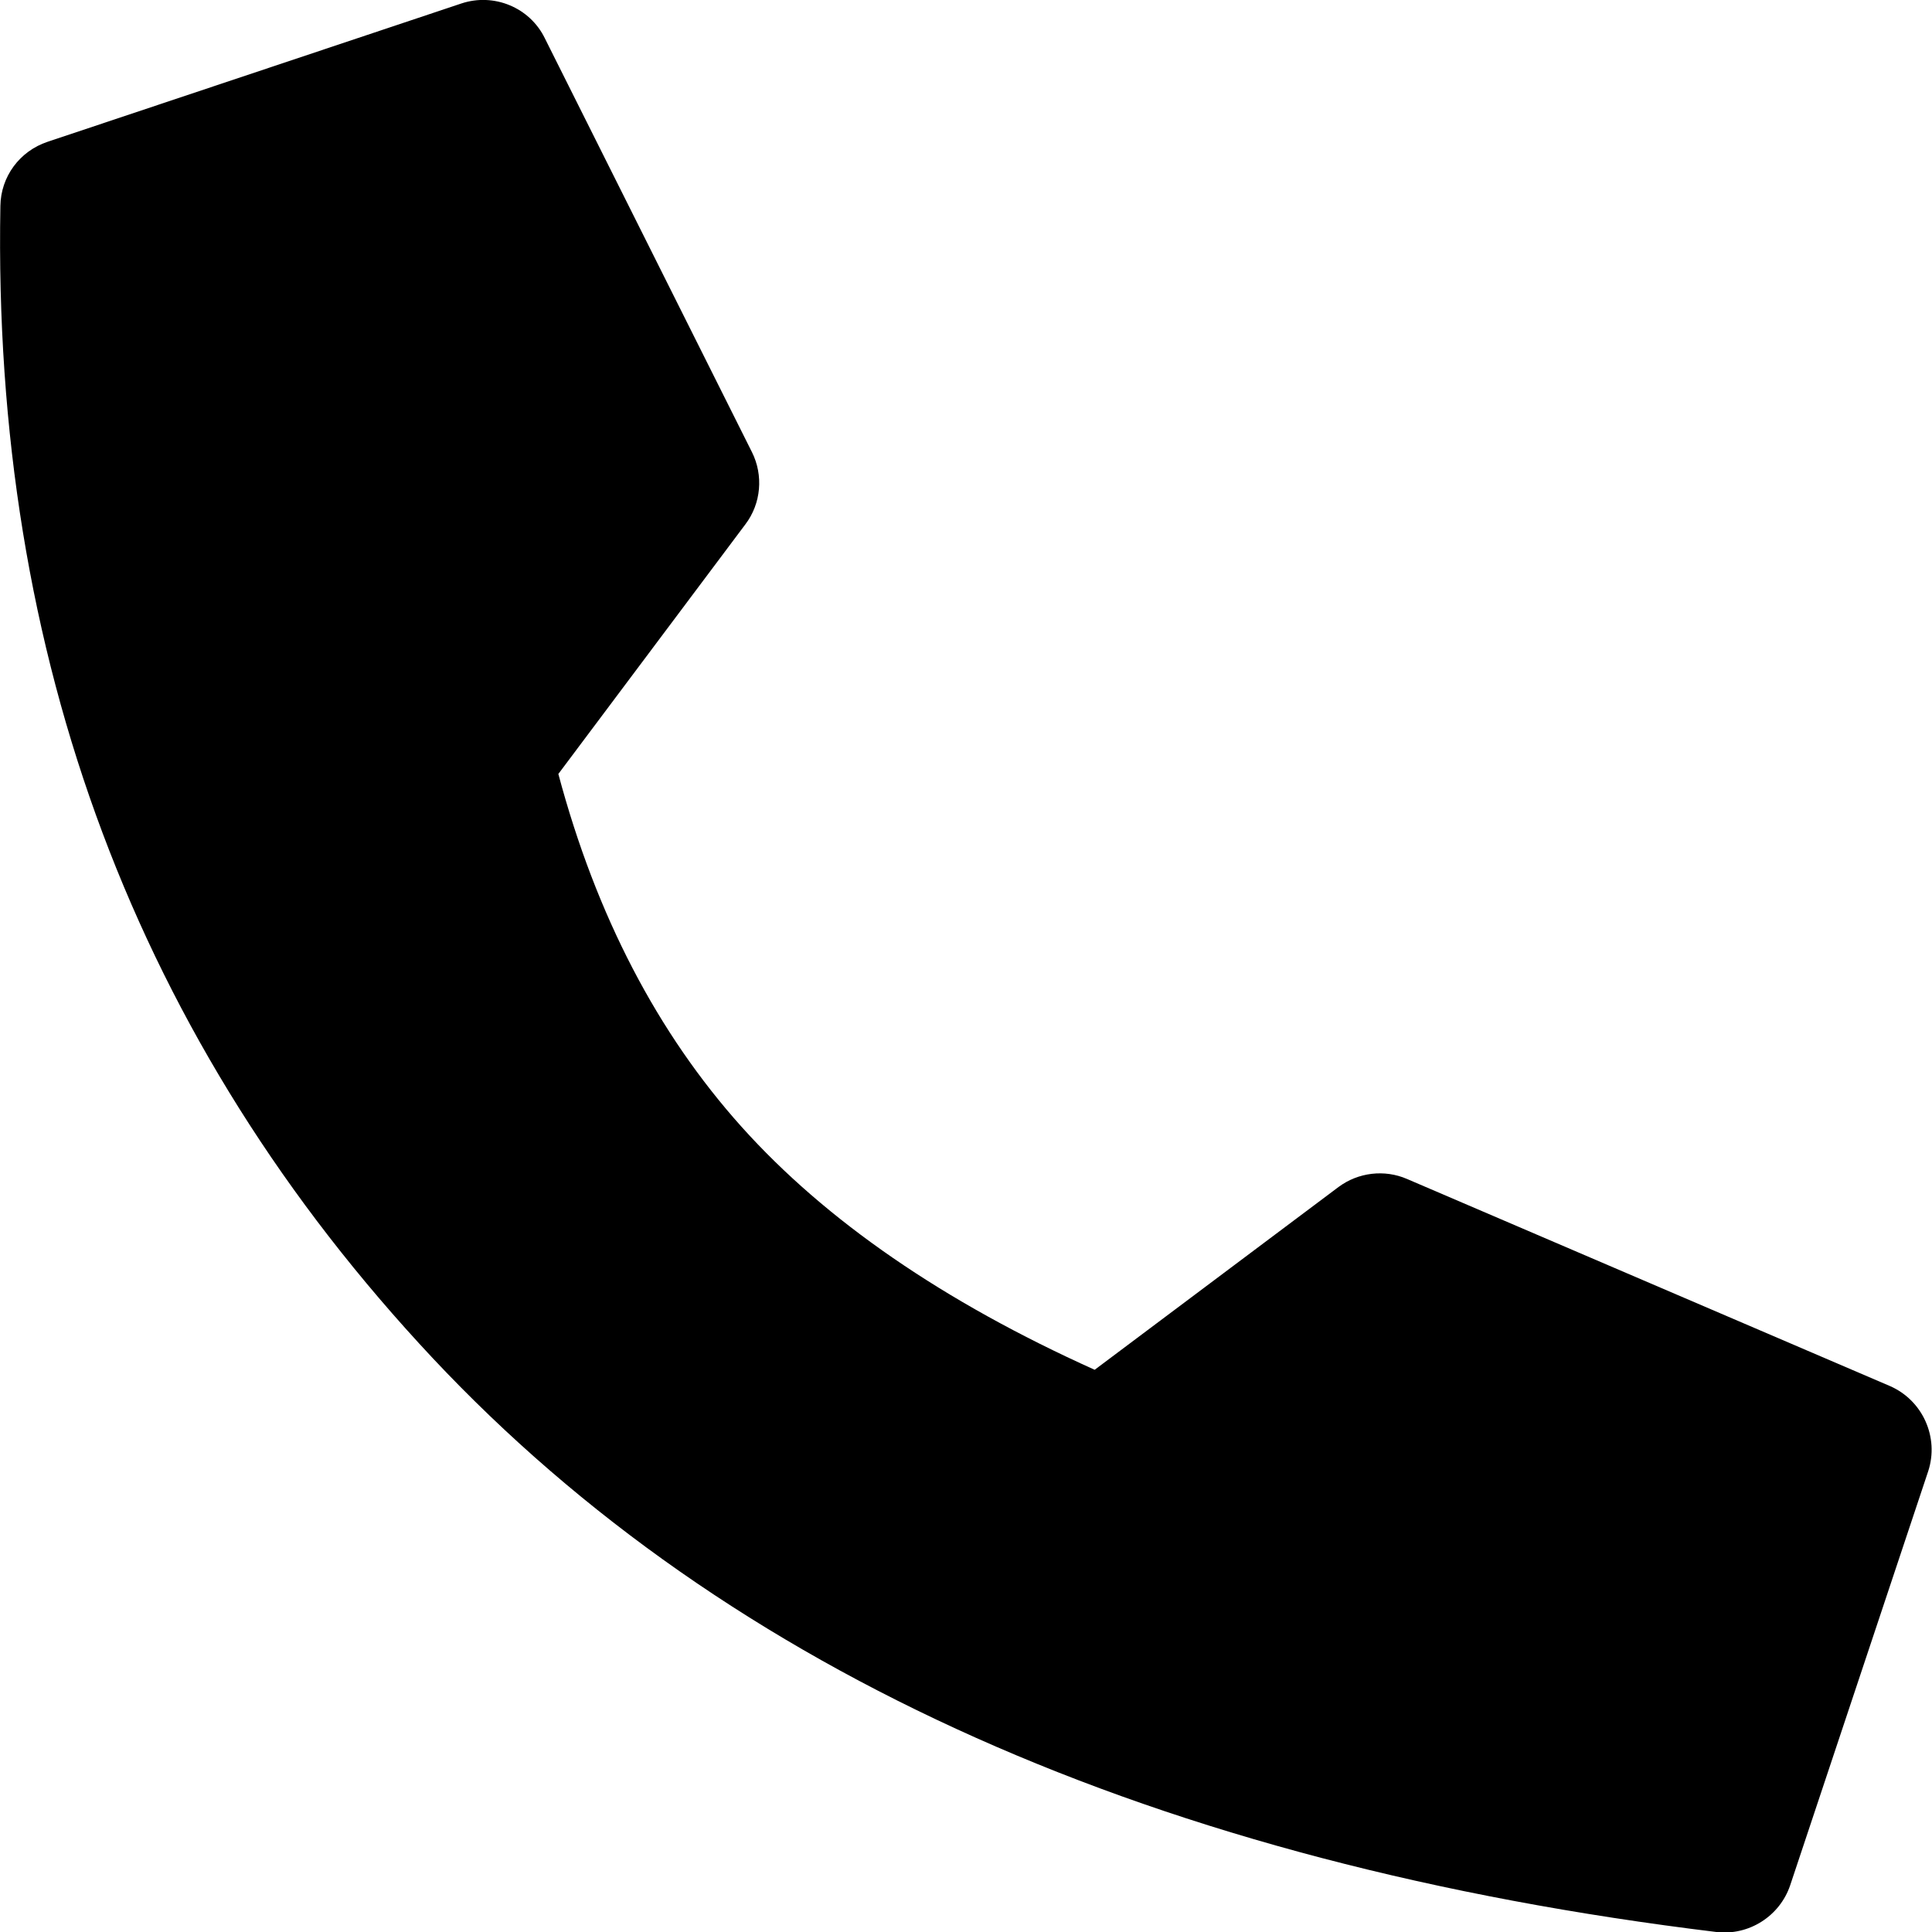 <?xml version="1.0" encoding="utf-8"?>
<!-- Generator: Adobe Illustrator 24.1.2, SVG Export Plug-In . SVG Version: 6.00 Build 0)  -->
<svg version="1.1" id="Слой_1" xmlns="http://www.w3.org/2000/svg" xmlns:xlink="http://www.w3.org/1999/xlink" x="0px" y="0px"
	 width="500px" height="500px" viewBox="0 0 500 500" enable-background="new 0 0 500 500" xml:space="preserve">
<path d="M141,9.9L194.6,117c3,6,2.4,13.3-1.7,18.7l-48.4,64.6c9.8,36.7,25.7,67.1,47.4,91.3c21.8,24.3,52.3,45.3,91.4,62.9
	l63.1-47.3c5.1-3.8,11.9-4.6,17.7-2.1l125,53.6c8.5,3.7,12.8,13.3,9.9,22.1l-35.7,107.1c-2.7,8-10.7,13.1-19.1,12.1
	C299.6,482.4,188.6,433.1,112,351.5C35.4,269.8-2,170.1,0.1,53.3c0.1-7.6,5-14.2,12.2-16.6L119.4,0.9C127.8-1.9,137.1,1.9,141,9.9z"
	/>
</svg>
